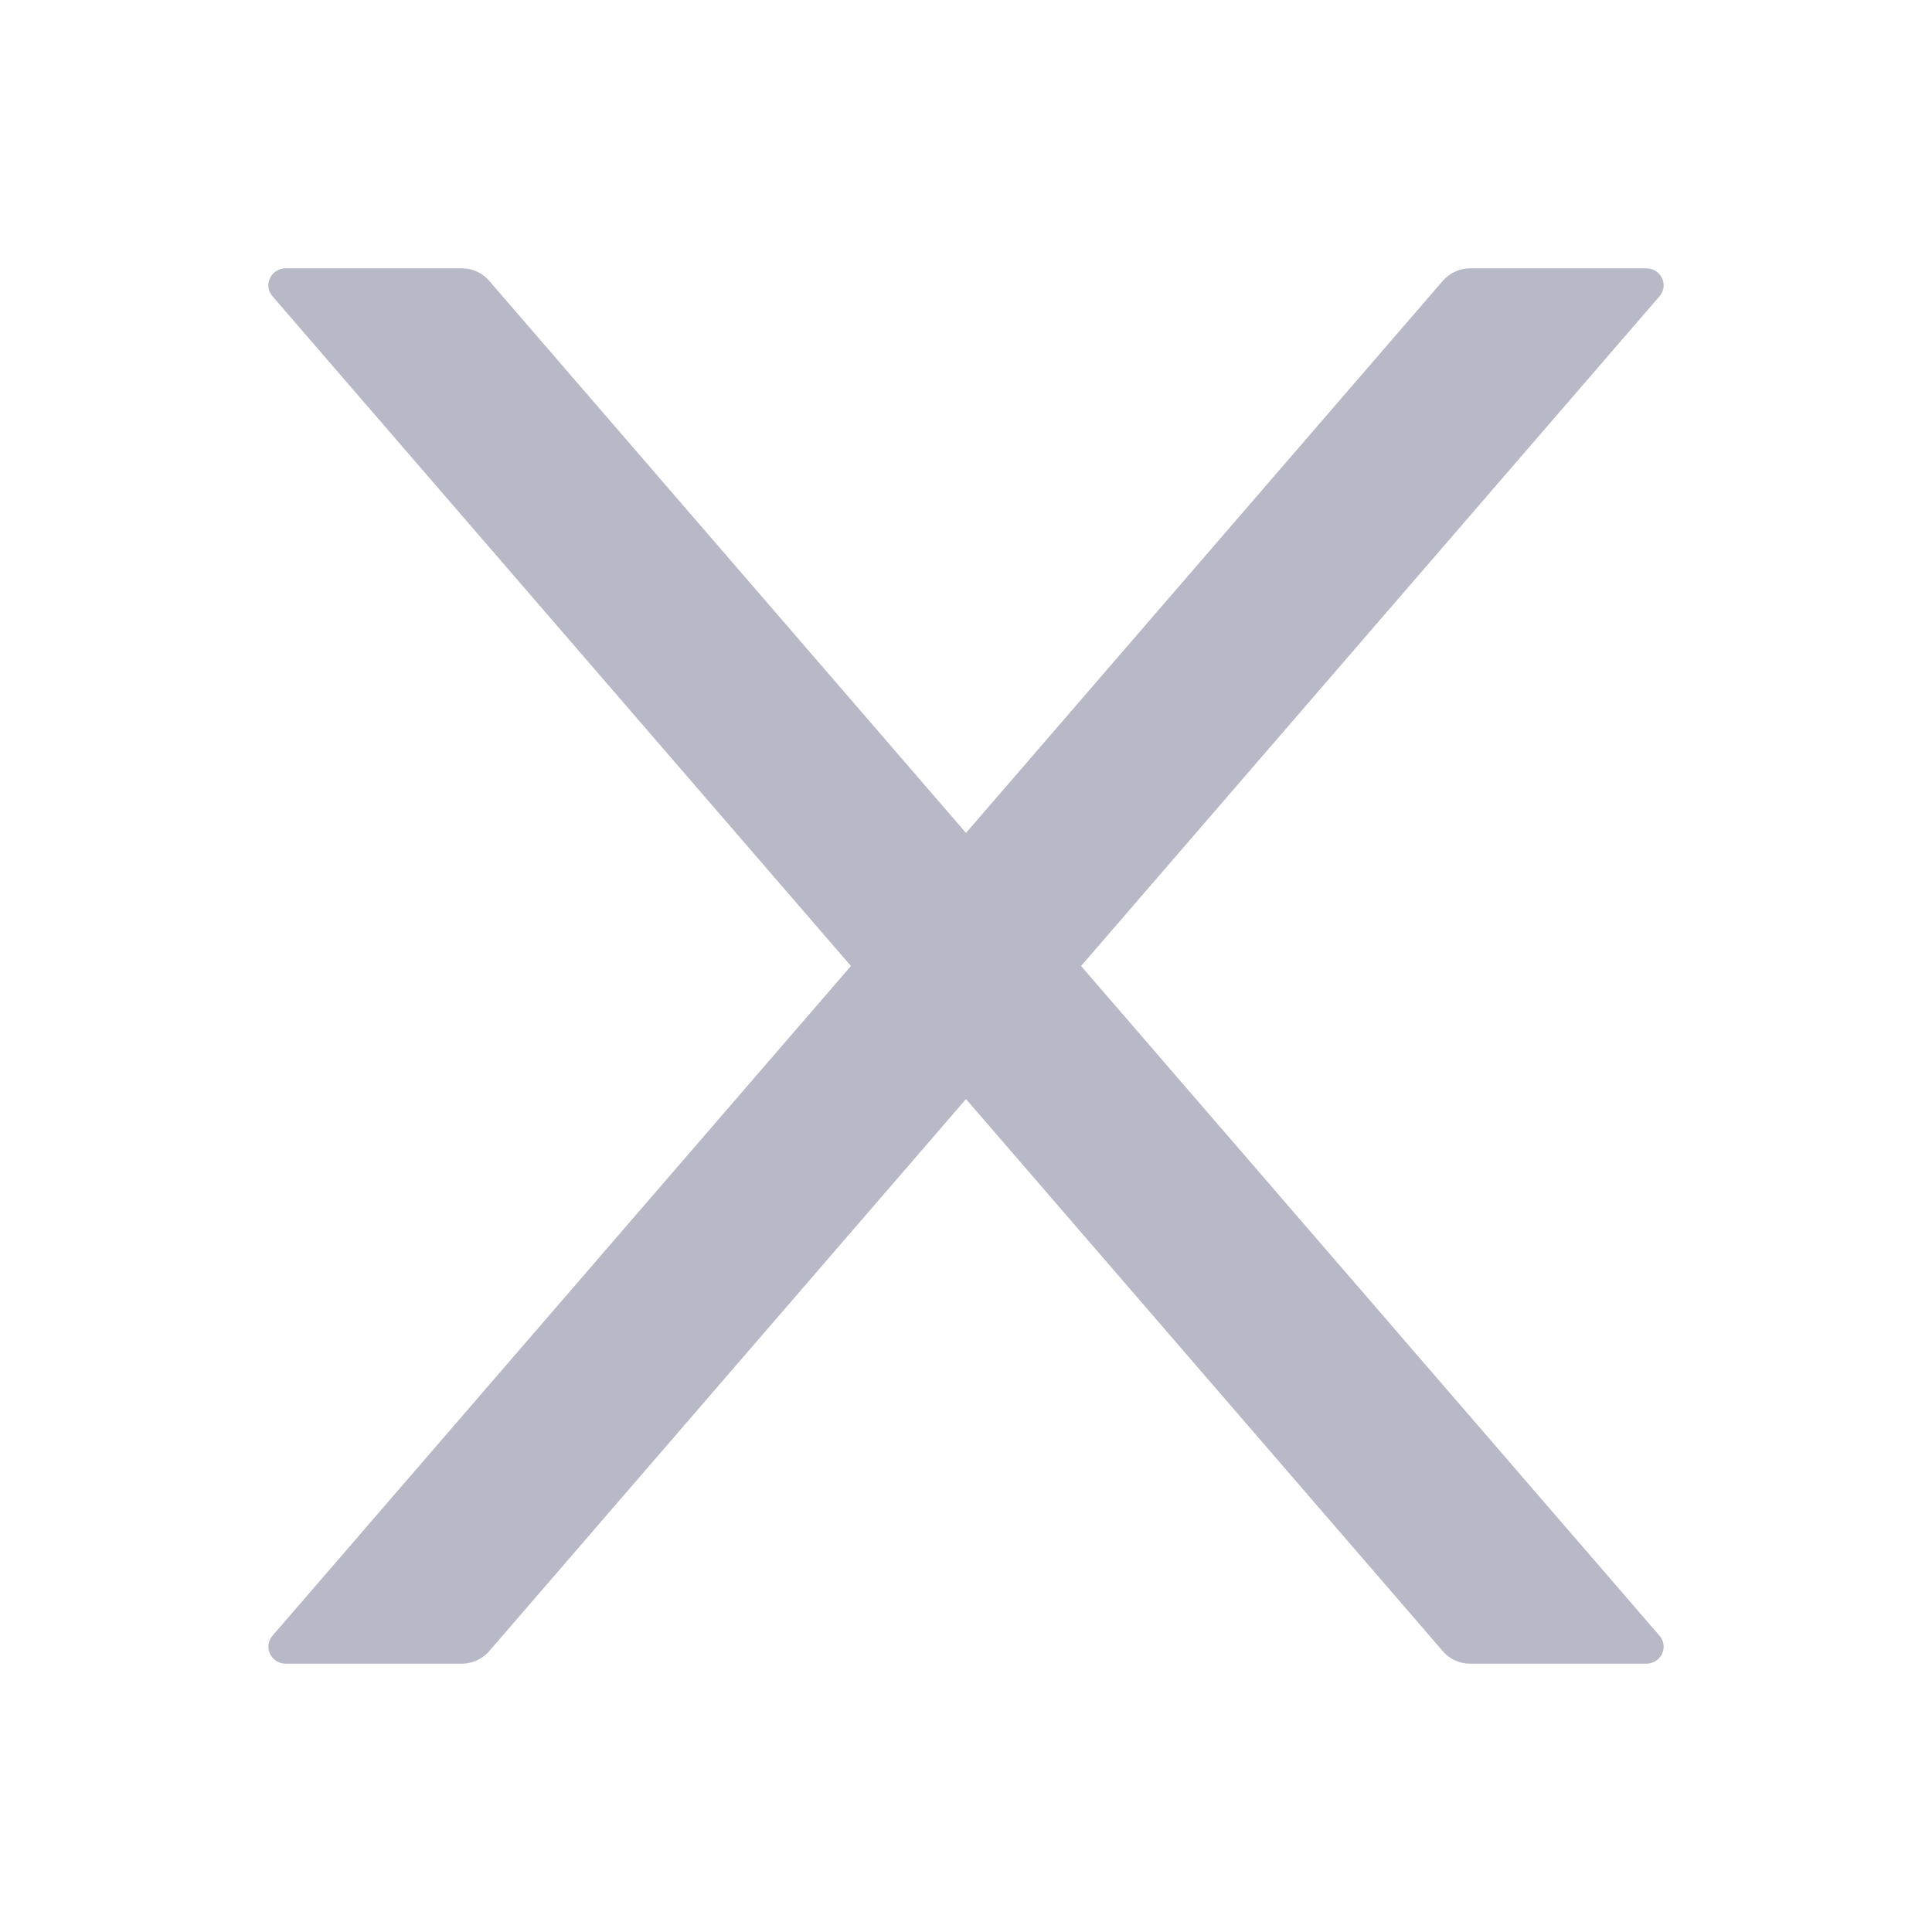 <svg xmlns="http://www.w3.org/2000/svg" width="16" height="16" viewBox="0 0 16 16" fill="none">
  <path d="M8.953 8L13.743 2.454C13.823 2.362 13.756 2.222 13.632 2.222H12.175C12.089 2.222 12.007 2.26 11.951 2.323L8 6.898L4.049 2.323C3.994 2.26 3.912 2.222 3.825 2.222H2.368C2.244 2.222 2.177 2.362 2.257 2.454L7.047 8L2.257 13.546C2.239 13.566 2.227 13.591 2.224 13.618C2.22 13.645 2.224 13.672 2.236 13.696C2.248 13.721 2.266 13.742 2.29 13.756C2.313 13.77 2.341 13.778 2.368 13.778H3.825C3.91 13.778 3.992 13.741 4.049 13.677L8 9.102L11.951 13.677C12.006 13.741 12.088 13.778 12.175 13.778H13.632C13.756 13.778 13.823 13.638 13.743 13.546L8.953 8Z" fill="#B7B9C7"/>
</svg>